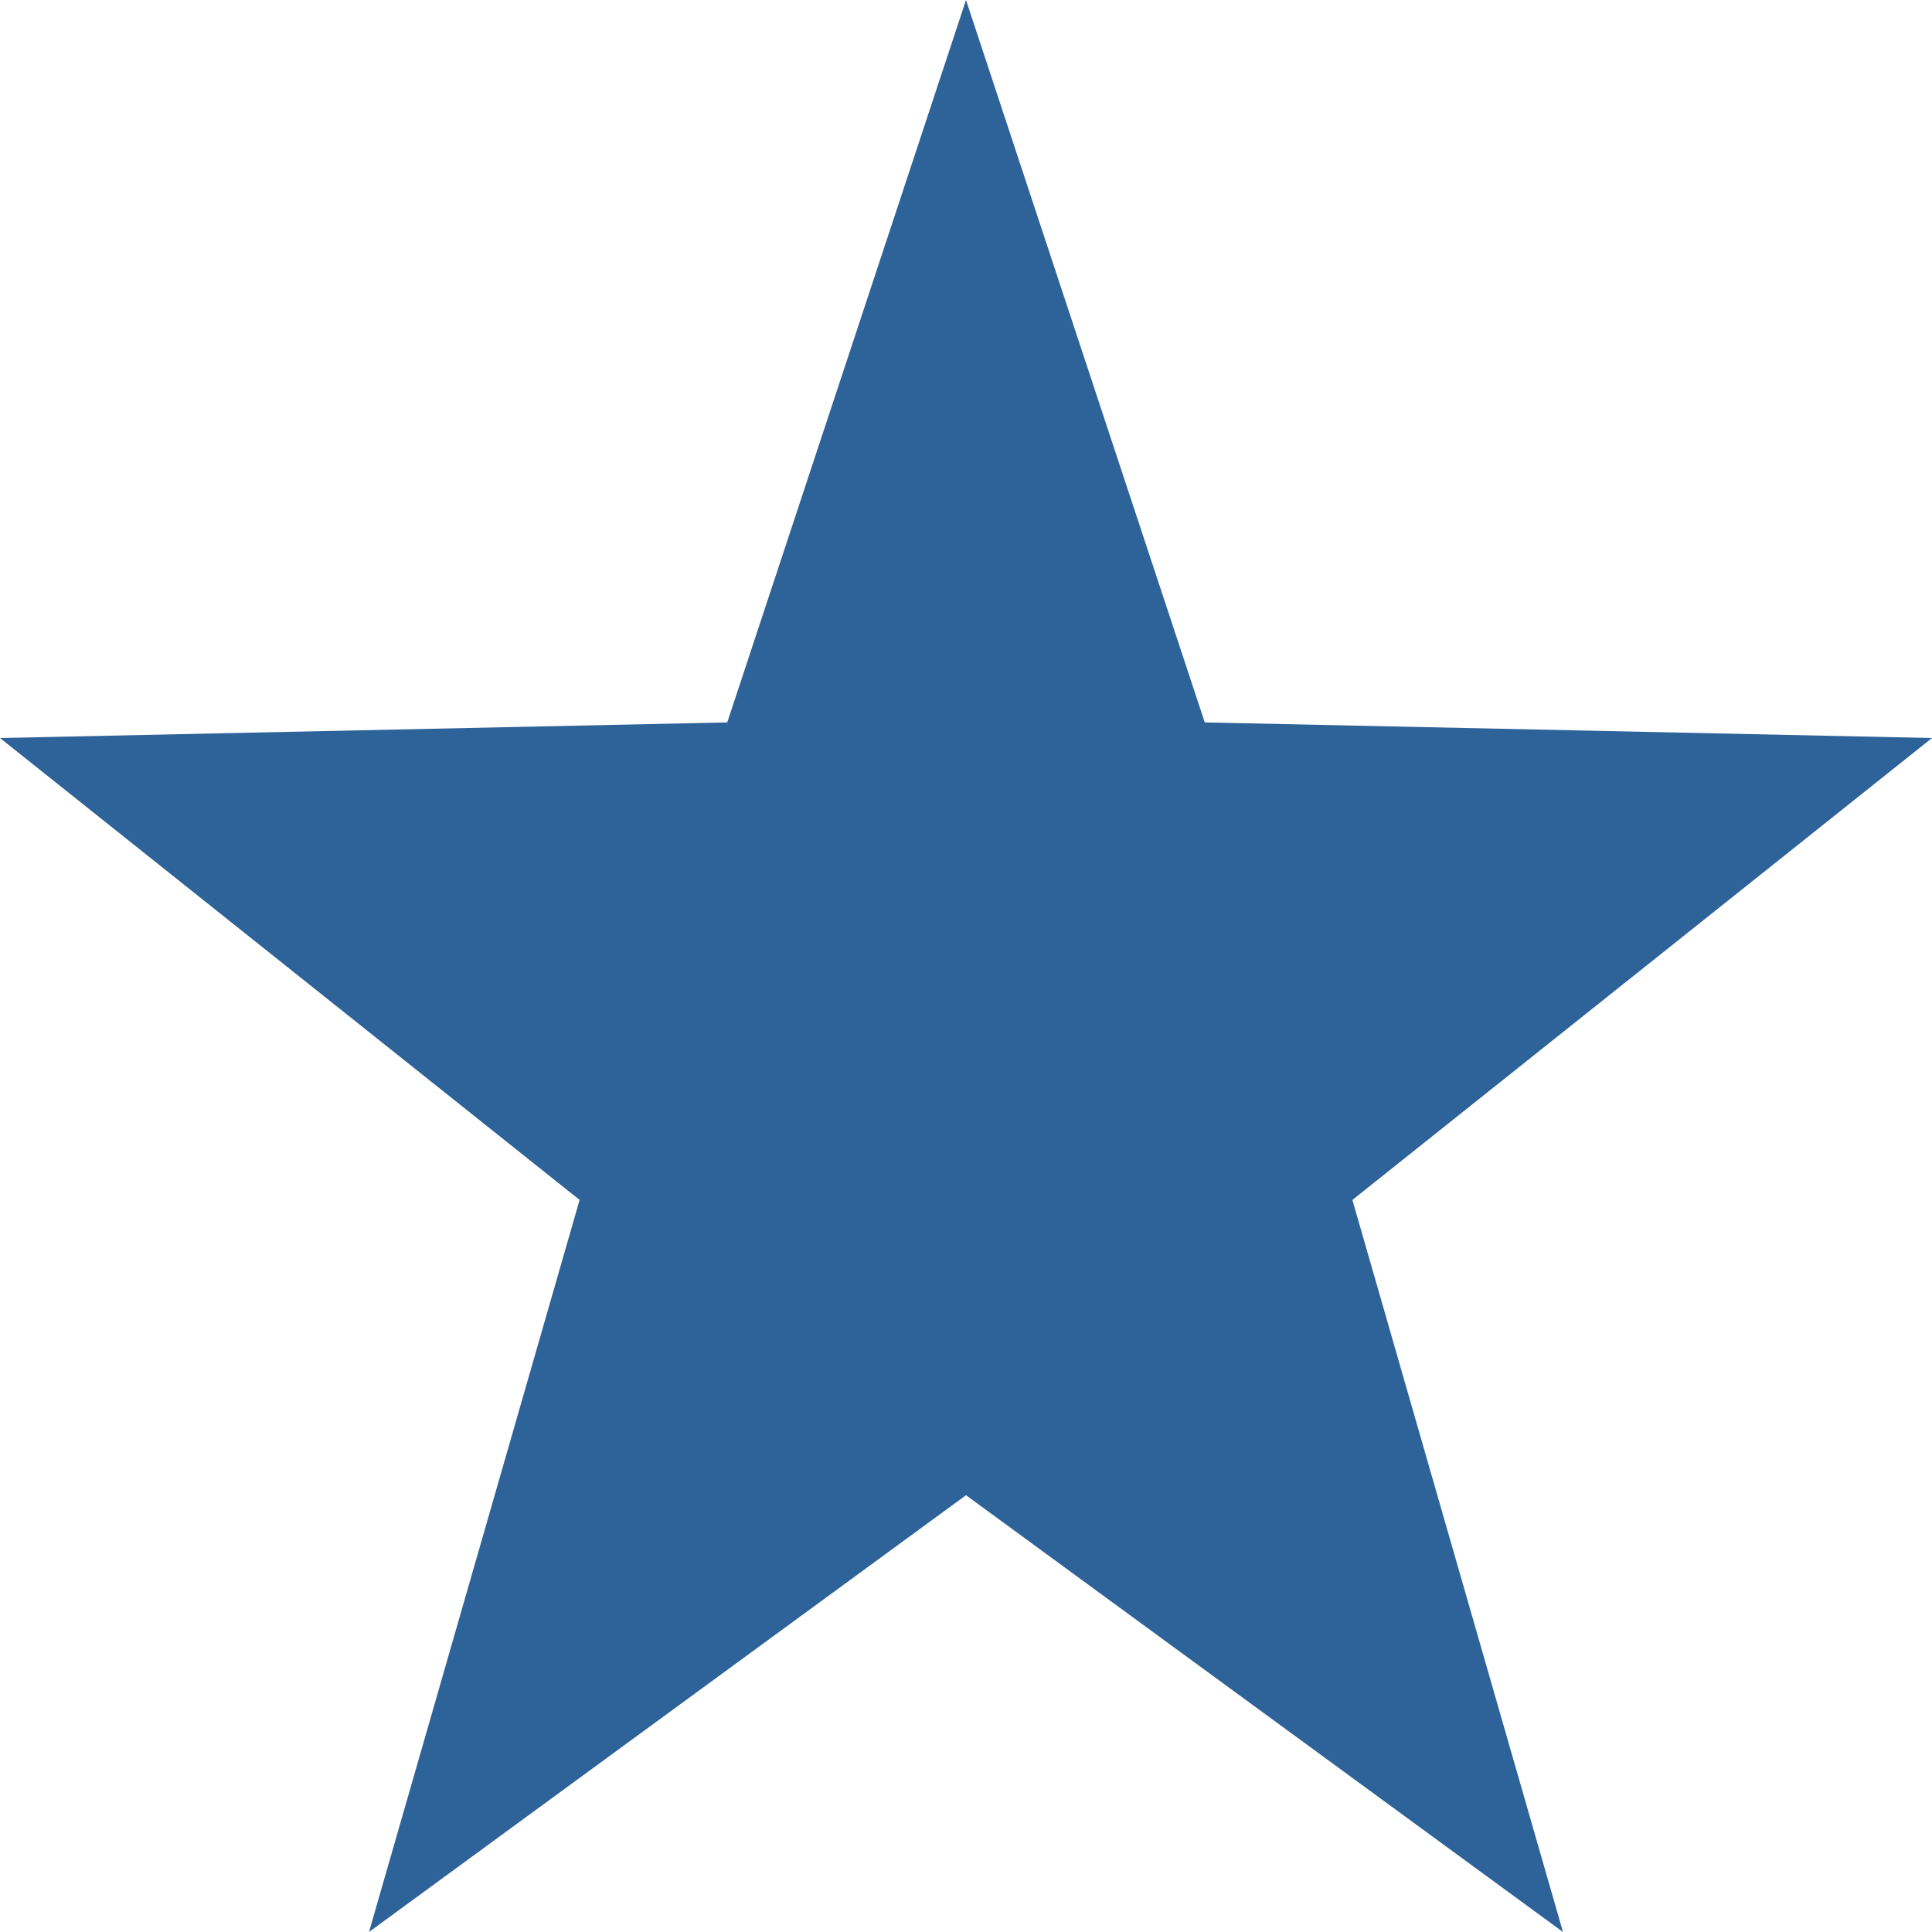 <?xml version="1.0" encoding="UTF-8" standalone="no"?>
<svg width="12px" height="12px" viewBox="0 0 12 12" version="1.1" xmlns="http://www.w3.org/2000/svg" xmlns:xlink="http://www.w3.org/1999/xlink">
    <!-- Generator: Sketch 39.1 (31720) - http://www.bohemiancoding.com/sketch -->
    <title>XMLID_49_</title>
    <desc>Created with Sketch.</desc>
    <defs></defs>
    <g id="视觉图" stroke="none" stroke-width="1" fill="none" fill-rule="evenodd">
        <g id="preview_mode_日历" transform="translate(-312, -110)" fill="#2E6399">
            <g id="Group-14" transform="translate(231, 54)">
                <g id="Group-3" transform="translate(81, 56)">
                    <polygon id="XMLID_49_" points="4.517 4.487 0 4.584 3.6 7.453 2.292 12 6 9.287 9.708 12 8.4 7.453 12 4.584 7.483 4.487 6 0"></polygon>
                </g>
            </g>
        </g>
    </g>
</svg>